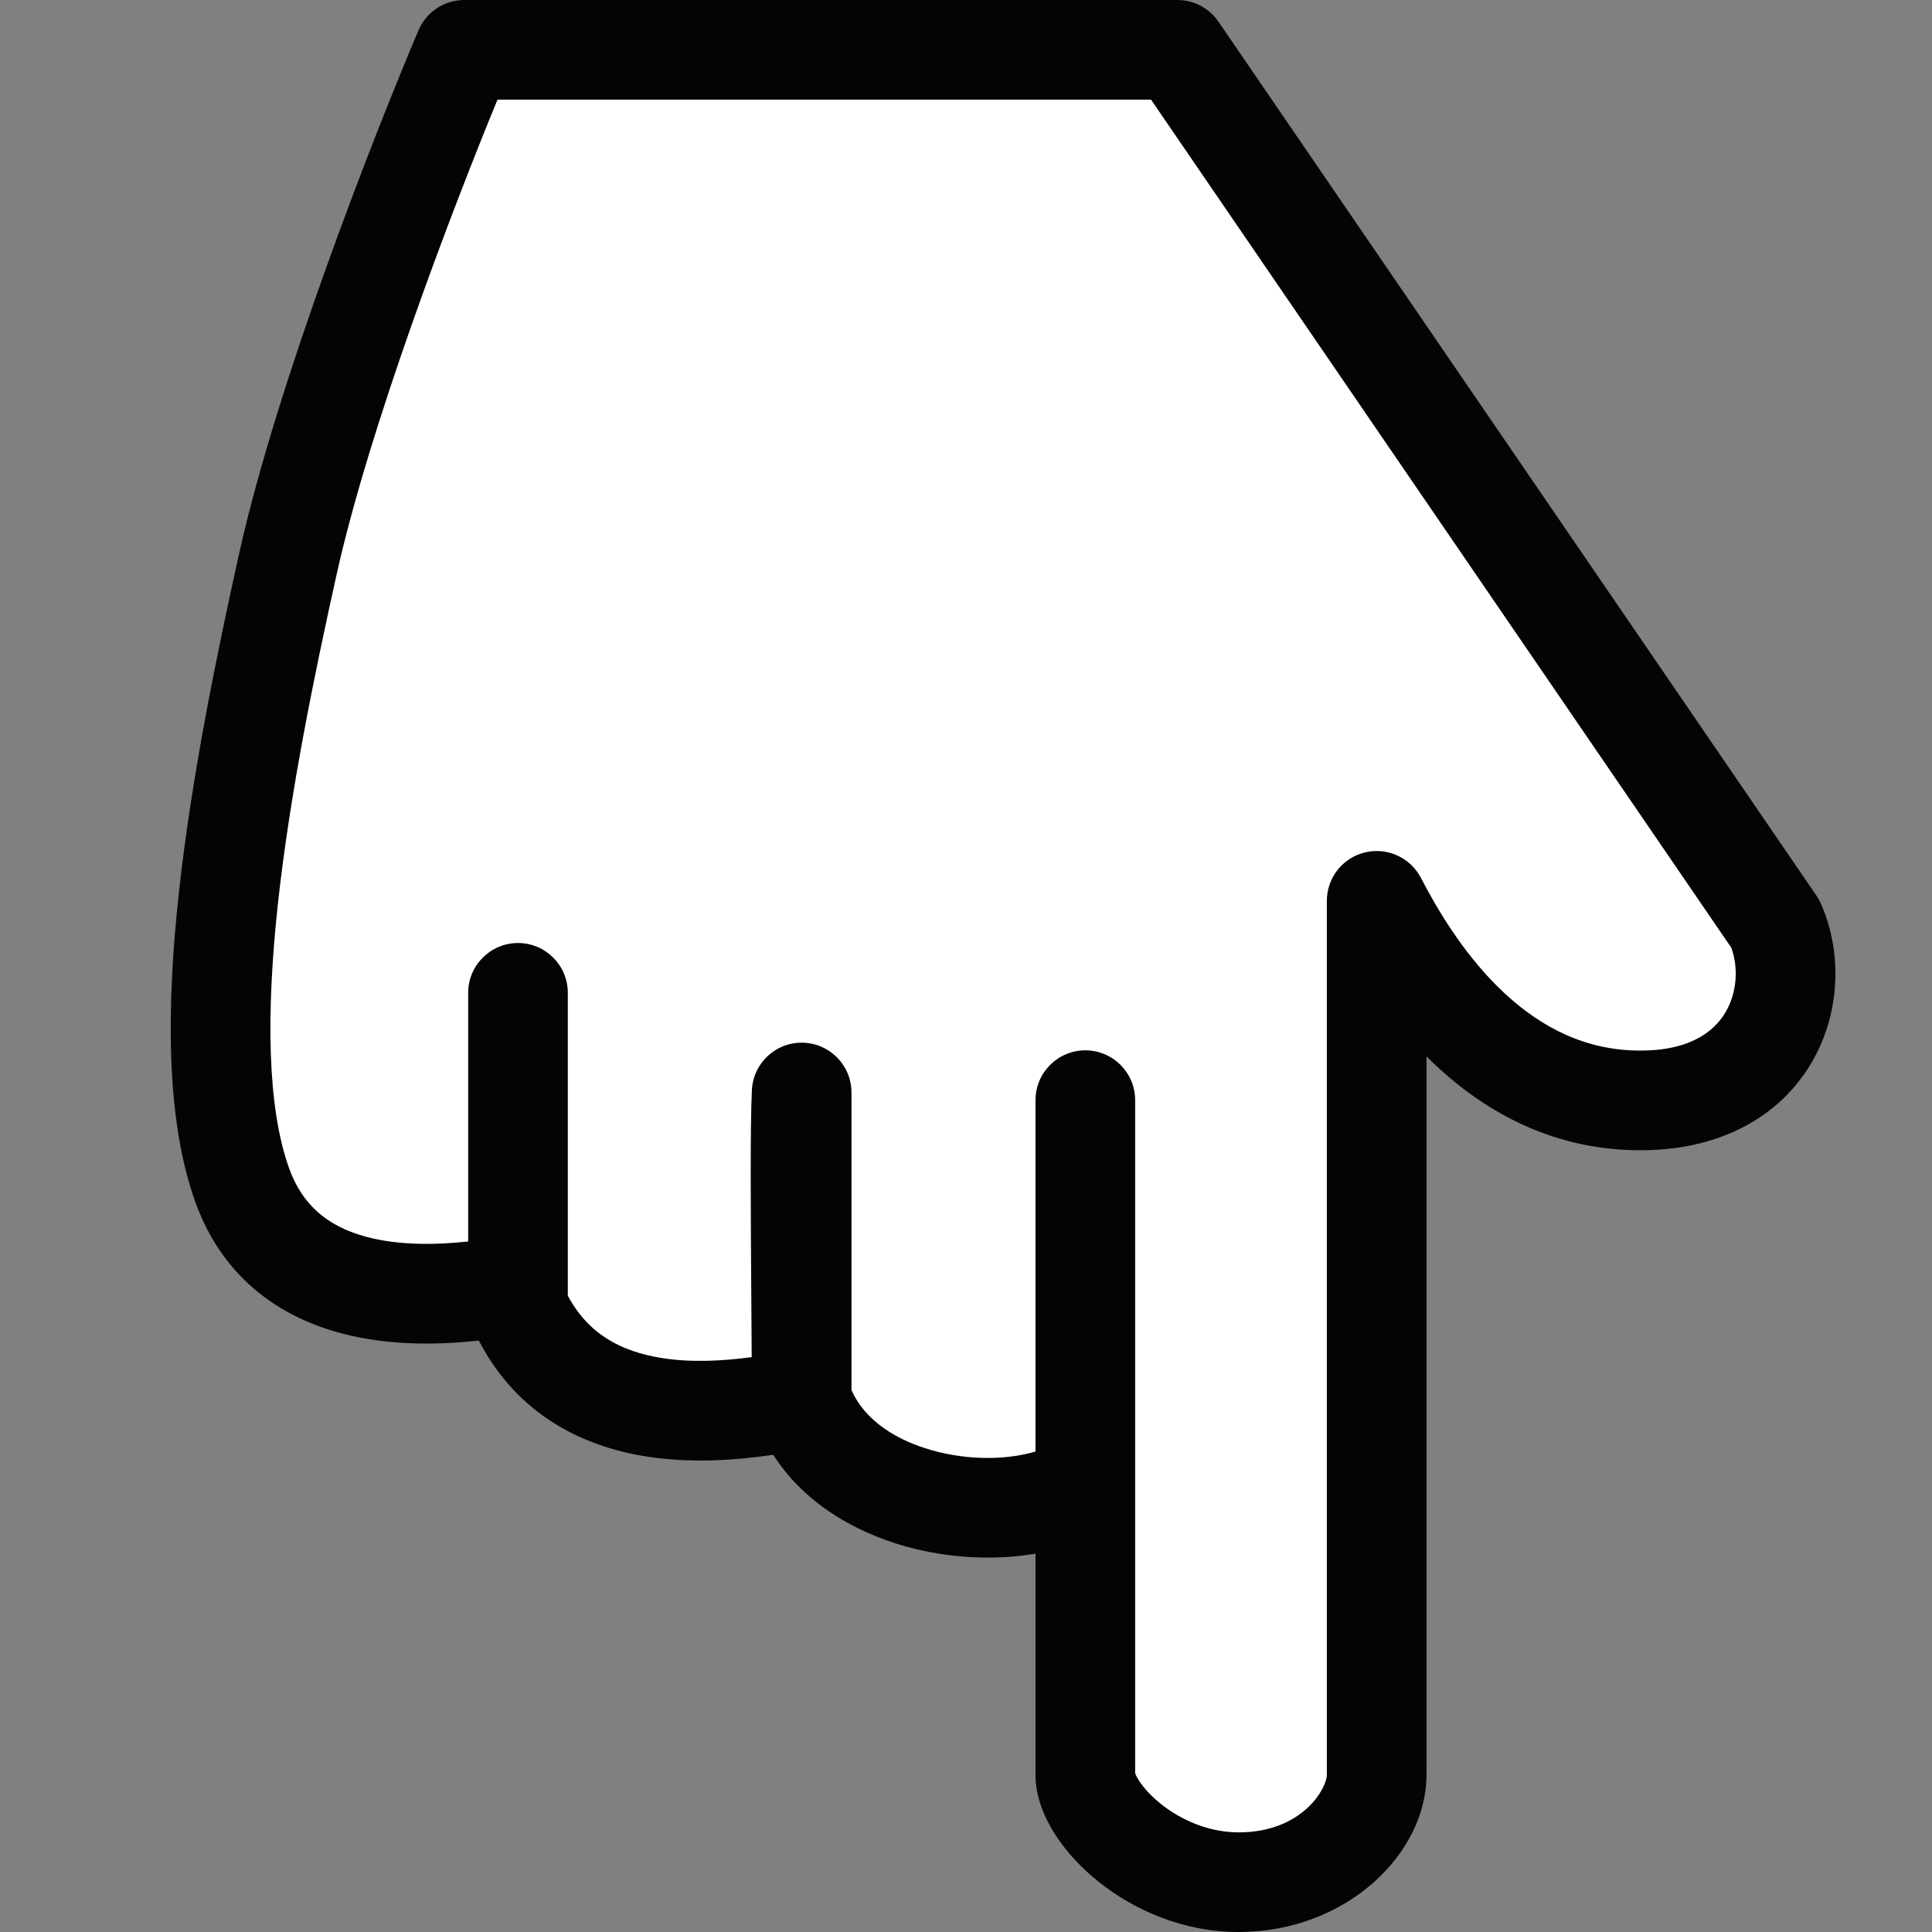 <svg width="40" height="40" viewBox="0 0 40 40" fill="none" xmlns="http://www.w3.org/2000/svg">
<rect x="0" y="0" width="40" height="40" fill="#808080" stroke="none"/>
<path d="M24.375 1.034L36.756 19.129C37.391 20.558 36.661 22.907 33.74 22.78C30.82 22.653 29.19 19.976 28.502 18.653L28.502 36.748C28.502 37.701 27.423 38.971 25.645 38.971C23.867 38.971 22.471 37.542 22.471 36.748L22.471 30.717C20.865 31.735 17.342 31.232 16.598 28.971C15.01 29.288 11.914 29.722 10.725 27.066C10.644 26.886 10.725 26.814 10.725 26.59C8.82 26.96 5.914 27.066 5.01 24.526C3.946 21.535 5.01 15.955 5.963 11.669C6.724 8.241 8.714 3.151 9.613 1.034L24.375 1.034Z" fill="white"/>
<path fill-rule="evenodd" clip-rule="evenodd" d="M25.645 37.937C26.973 37.937 27.471 37.016 27.471 36.746L27.471 18.651C27.471 18.175 27.795 17.762 28.257 17.649C28.719 17.536 29.198 17.753 29.418 18.175C29.744 18.801 30.264 19.691 31.01 20.43C31.748 21.161 32.656 21.698 33.785 21.747C34.936 21.797 35.466 21.374 35.706 20.989C35.968 20.57 35.996 20.03 35.844 19.62L23.831 2.063L10.3 2.063C9.328 4.423 7.644 8.857 6.97 11.89C6.495 14.027 6.001 16.448 5.756 18.693C5.506 20.978 5.534 22.919 5.982 24.178C6.289 25.039 6.901 25.454 7.721 25.641C8.331 25.779 9.024 25.777 9.693 25.703L9.693 20.556C9.693 19.986 10.155 19.524 10.725 19.524C11.294 19.524 11.756 19.986 11.756 20.556L11.756 26.826C12.183 27.627 12.864 27.979 13.679 28.113C14.3 28.215 14.961 28.179 15.563 28.098C15.561 27.712 15.558 27.296 15.555 26.869C15.543 25.191 15.53 23.352 15.567 22.57C15.594 22.01 16.062 21.574 16.622 21.588C17.182 21.601 17.629 22.059 17.629 22.619L17.629 28.781C17.89 29.378 18.536 29.848 19.452 30.067C20.186 30.244 20.91 30.209 21.439 30.052L21.439 22.778C21.439 22.208 21.901 21.746 22.471 21.746C23.04 21.746 23.502 22.208 23.502 22.778L23.502 36.713C23.508 36.729 23.527 36.781 23.583 36.868C23.674 37.008 23.825 37.181 24.035 37.349C24.459 37.687 25.032 37.937 25.645 37.937ZM21.439 32.167L21.439 36.746C21.439 37.221 21.636 37.656 21.85 37.988C22.077 38.339 22.386 38.672 22.747 38.961C23.466 39.535 24.481 40 25.645 40C27.873 40 29.534 38.381 29.534 36.746L29.534 21.872C29.542 21.88 29.55 21.888 29.558 21.896C30.537 22.866 31.904 23.731 33.696 23.809C35.465 23.886 36.761 23.197 37.457 22.082C38.115 21.027 38.149 19.72 37.699 18.708C37.674 18.651 37.643 18.596 37.608 18.544L25.227 0.449C25.035 0.168 24.716 -1.16134e-06 24.375 -1.19111e-06L9.613 -2.48164e-06C9.2 -2.51782e-06 8.826 0.247 8.664 0.628C7.762 2.751 5.739 7.915 4.955 11.443C4.478 13.592 3.963 16.105 3.705 18.469C3.45 20.793 3.422 23.138 4.038 24.87C4.636 26.549 5.928 27.35 7.264 27.653C8.156 27.856 9.089 27.846 9.913 27.755C10.708 29.285 12.051 29.937 13.345 30.149C14.293 30.305 15.247 30.233 16.009 30.119C16.693 31.195 17.864 31.809 18.971 32.074C19.761 32.263 20.631 32.305 21.439 32.167Z" fill="#040404"/>
</svg>
